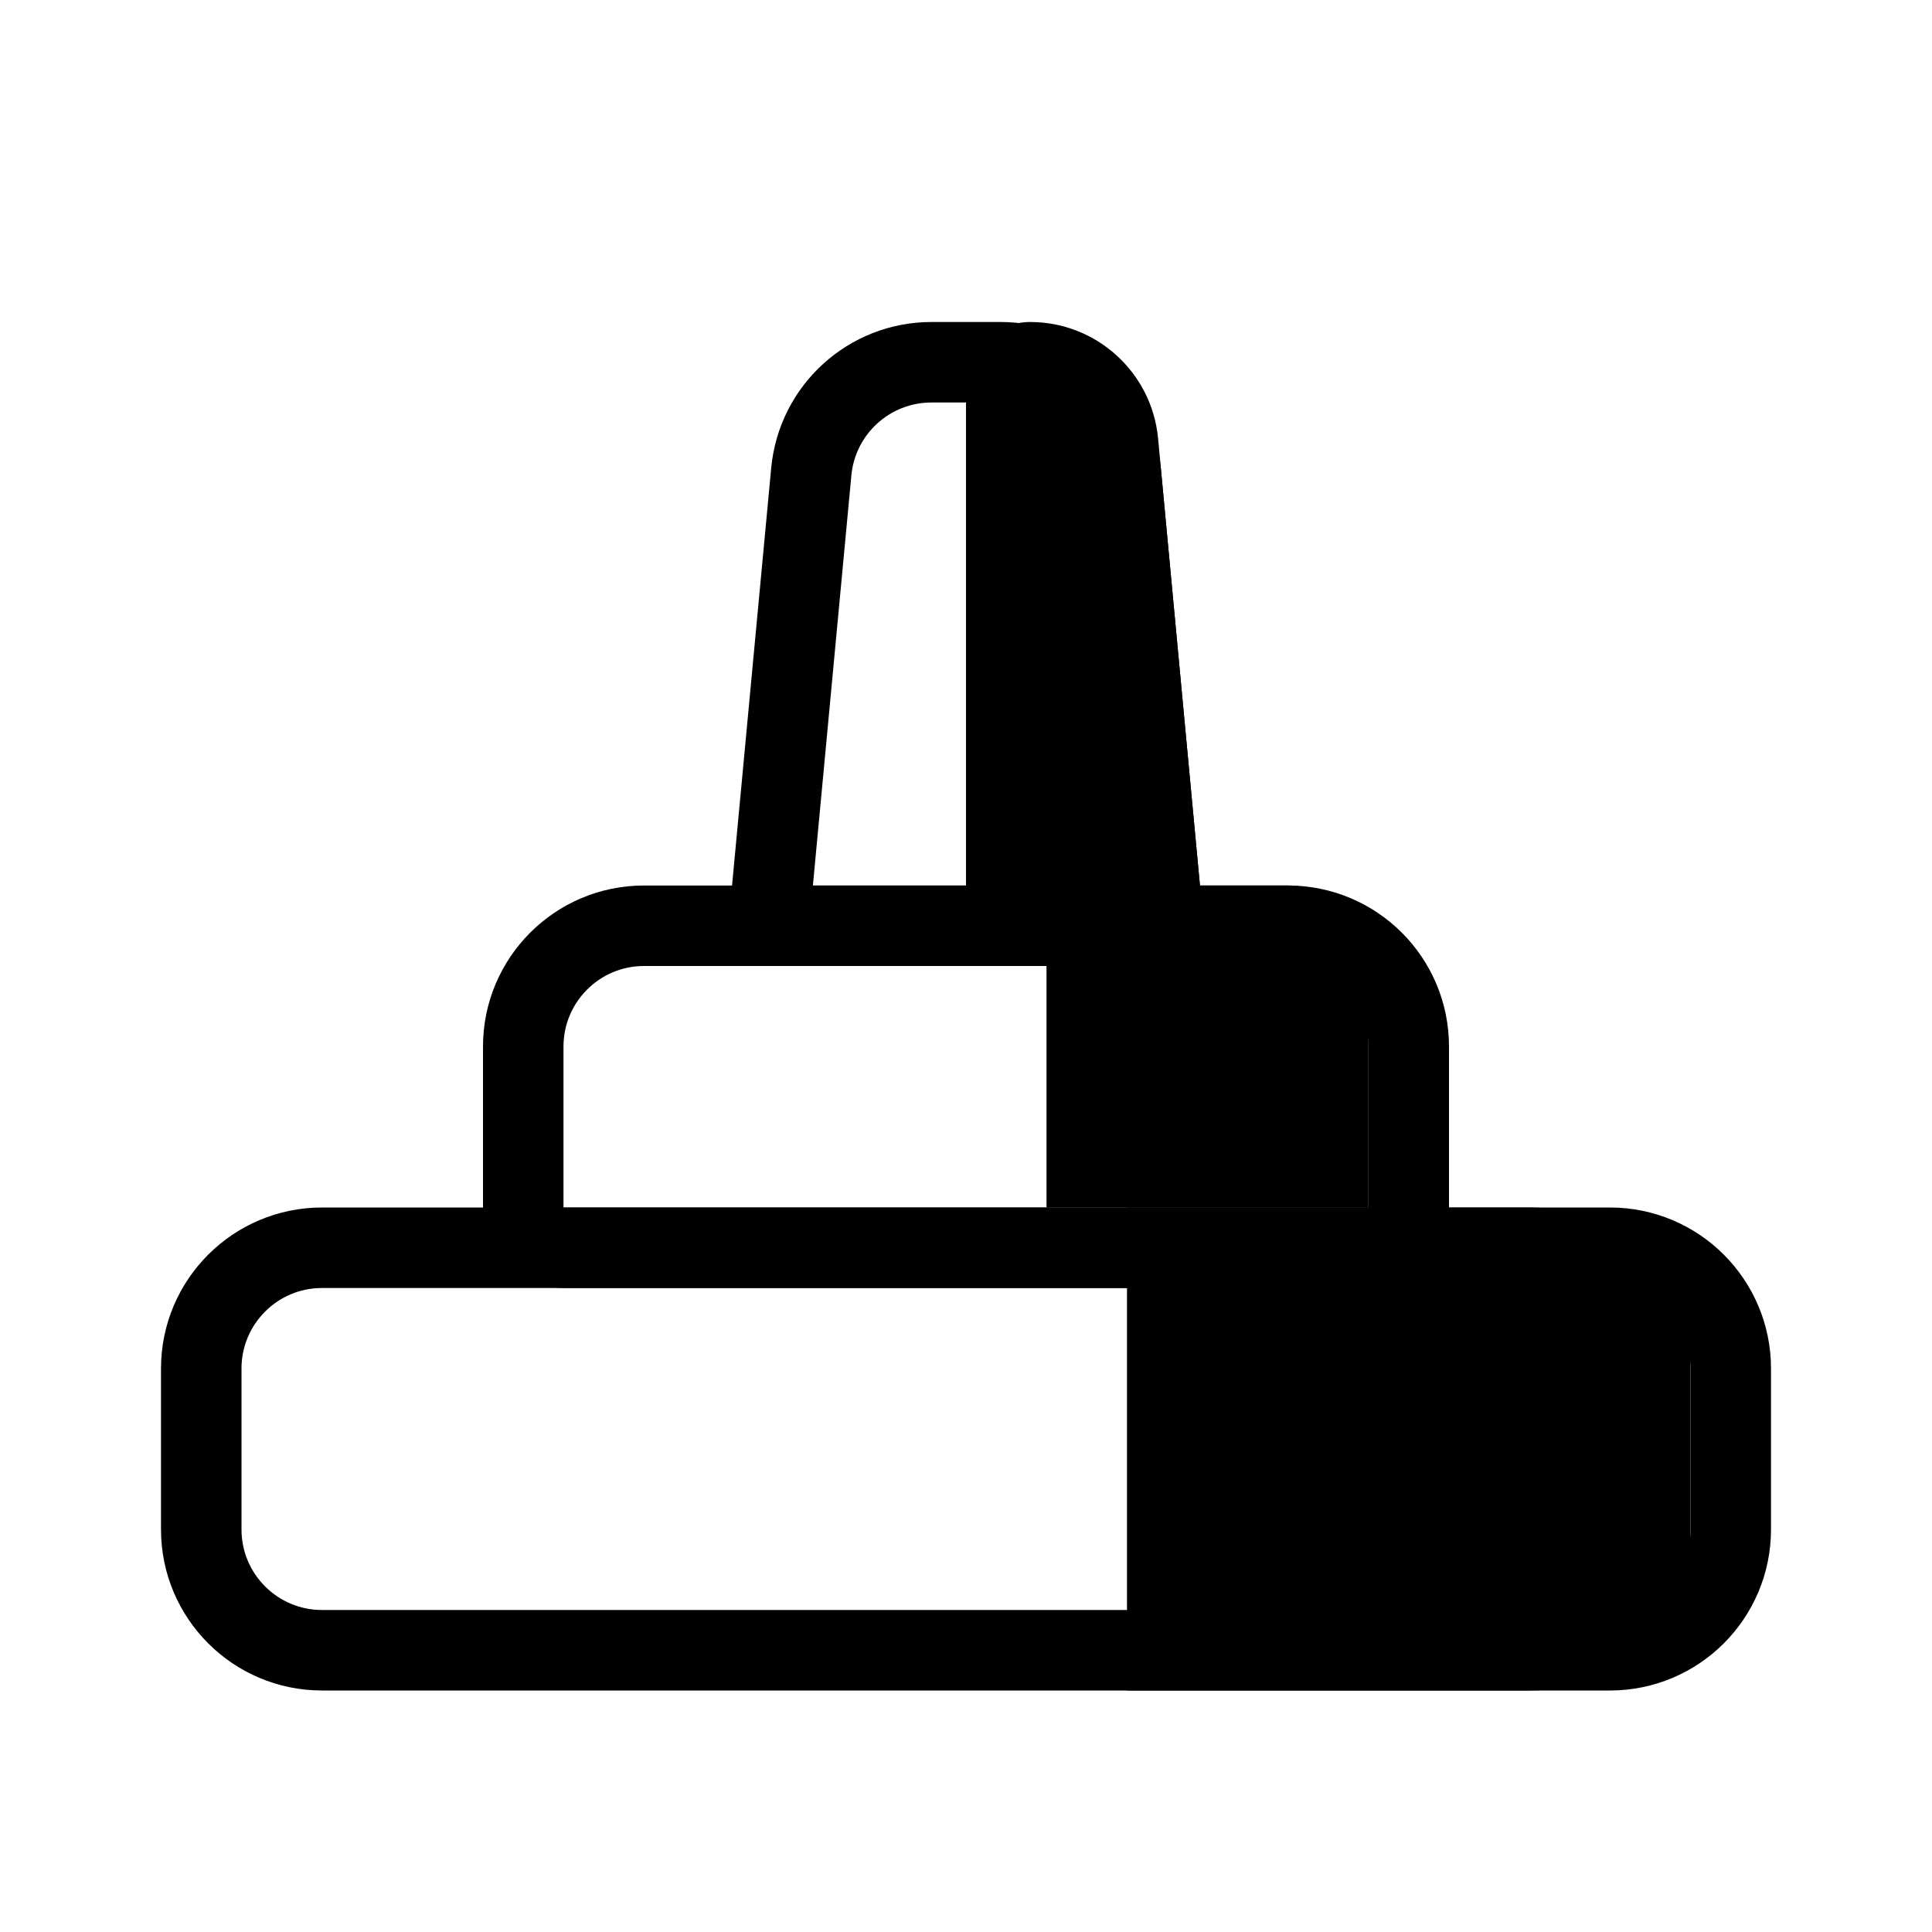 <svg width="24" height="24" viewBox="0 0 24 24" fill="none" xmlns="http://www.w3.org/2000/svg">
<path d="M14 15H19C20.105 15 21 15.895 21 17V19C21 20.105 20.105 21 19 21H14V15Z" fill="black"/>
<path d="M4 15.5H20C20.828 15.5 21.5 16.172 21.5 17V19C21.5 19.828 20.828 20.5 20 20.5H4C3.172 20.5 2.5 19.828 2.5 19V17C2.5 16.172 3.172 15.5 4 15.5Z" stroke="black"/>
<path d="M11.571 4.5H12.429C13.203 4.5 13.85 5.089 13.922 5.86L14.451 11.5H9.549L10.078 5.86C10.15 5.089 10.797 4.5 11.571 4.5Z" stroke="black"/>
<path d="M12 4.798C12 4.357 12.357 4 12.797 4V4C13.621 4 14.309 4.627 14.386 5.446L15 12H12V4.798Z" fill="black"/>
<path d="M8 11.5H16C16.828 11.5 17.5 12.172 17.5 13V15C17.5 15.276 17.276 15.5 17 15.5H7C6.724 15.5 6.5 15.276 6.5 15V13C6.5 12.172 7.172 11.5 8 11.5Z" stroke="black"/>
<path d="M13 12C13 11.448 13.448 11 14 11H16C16.552 11 17 11.448 17 12V15H13V12Z" fill="black"/>
</svg>
